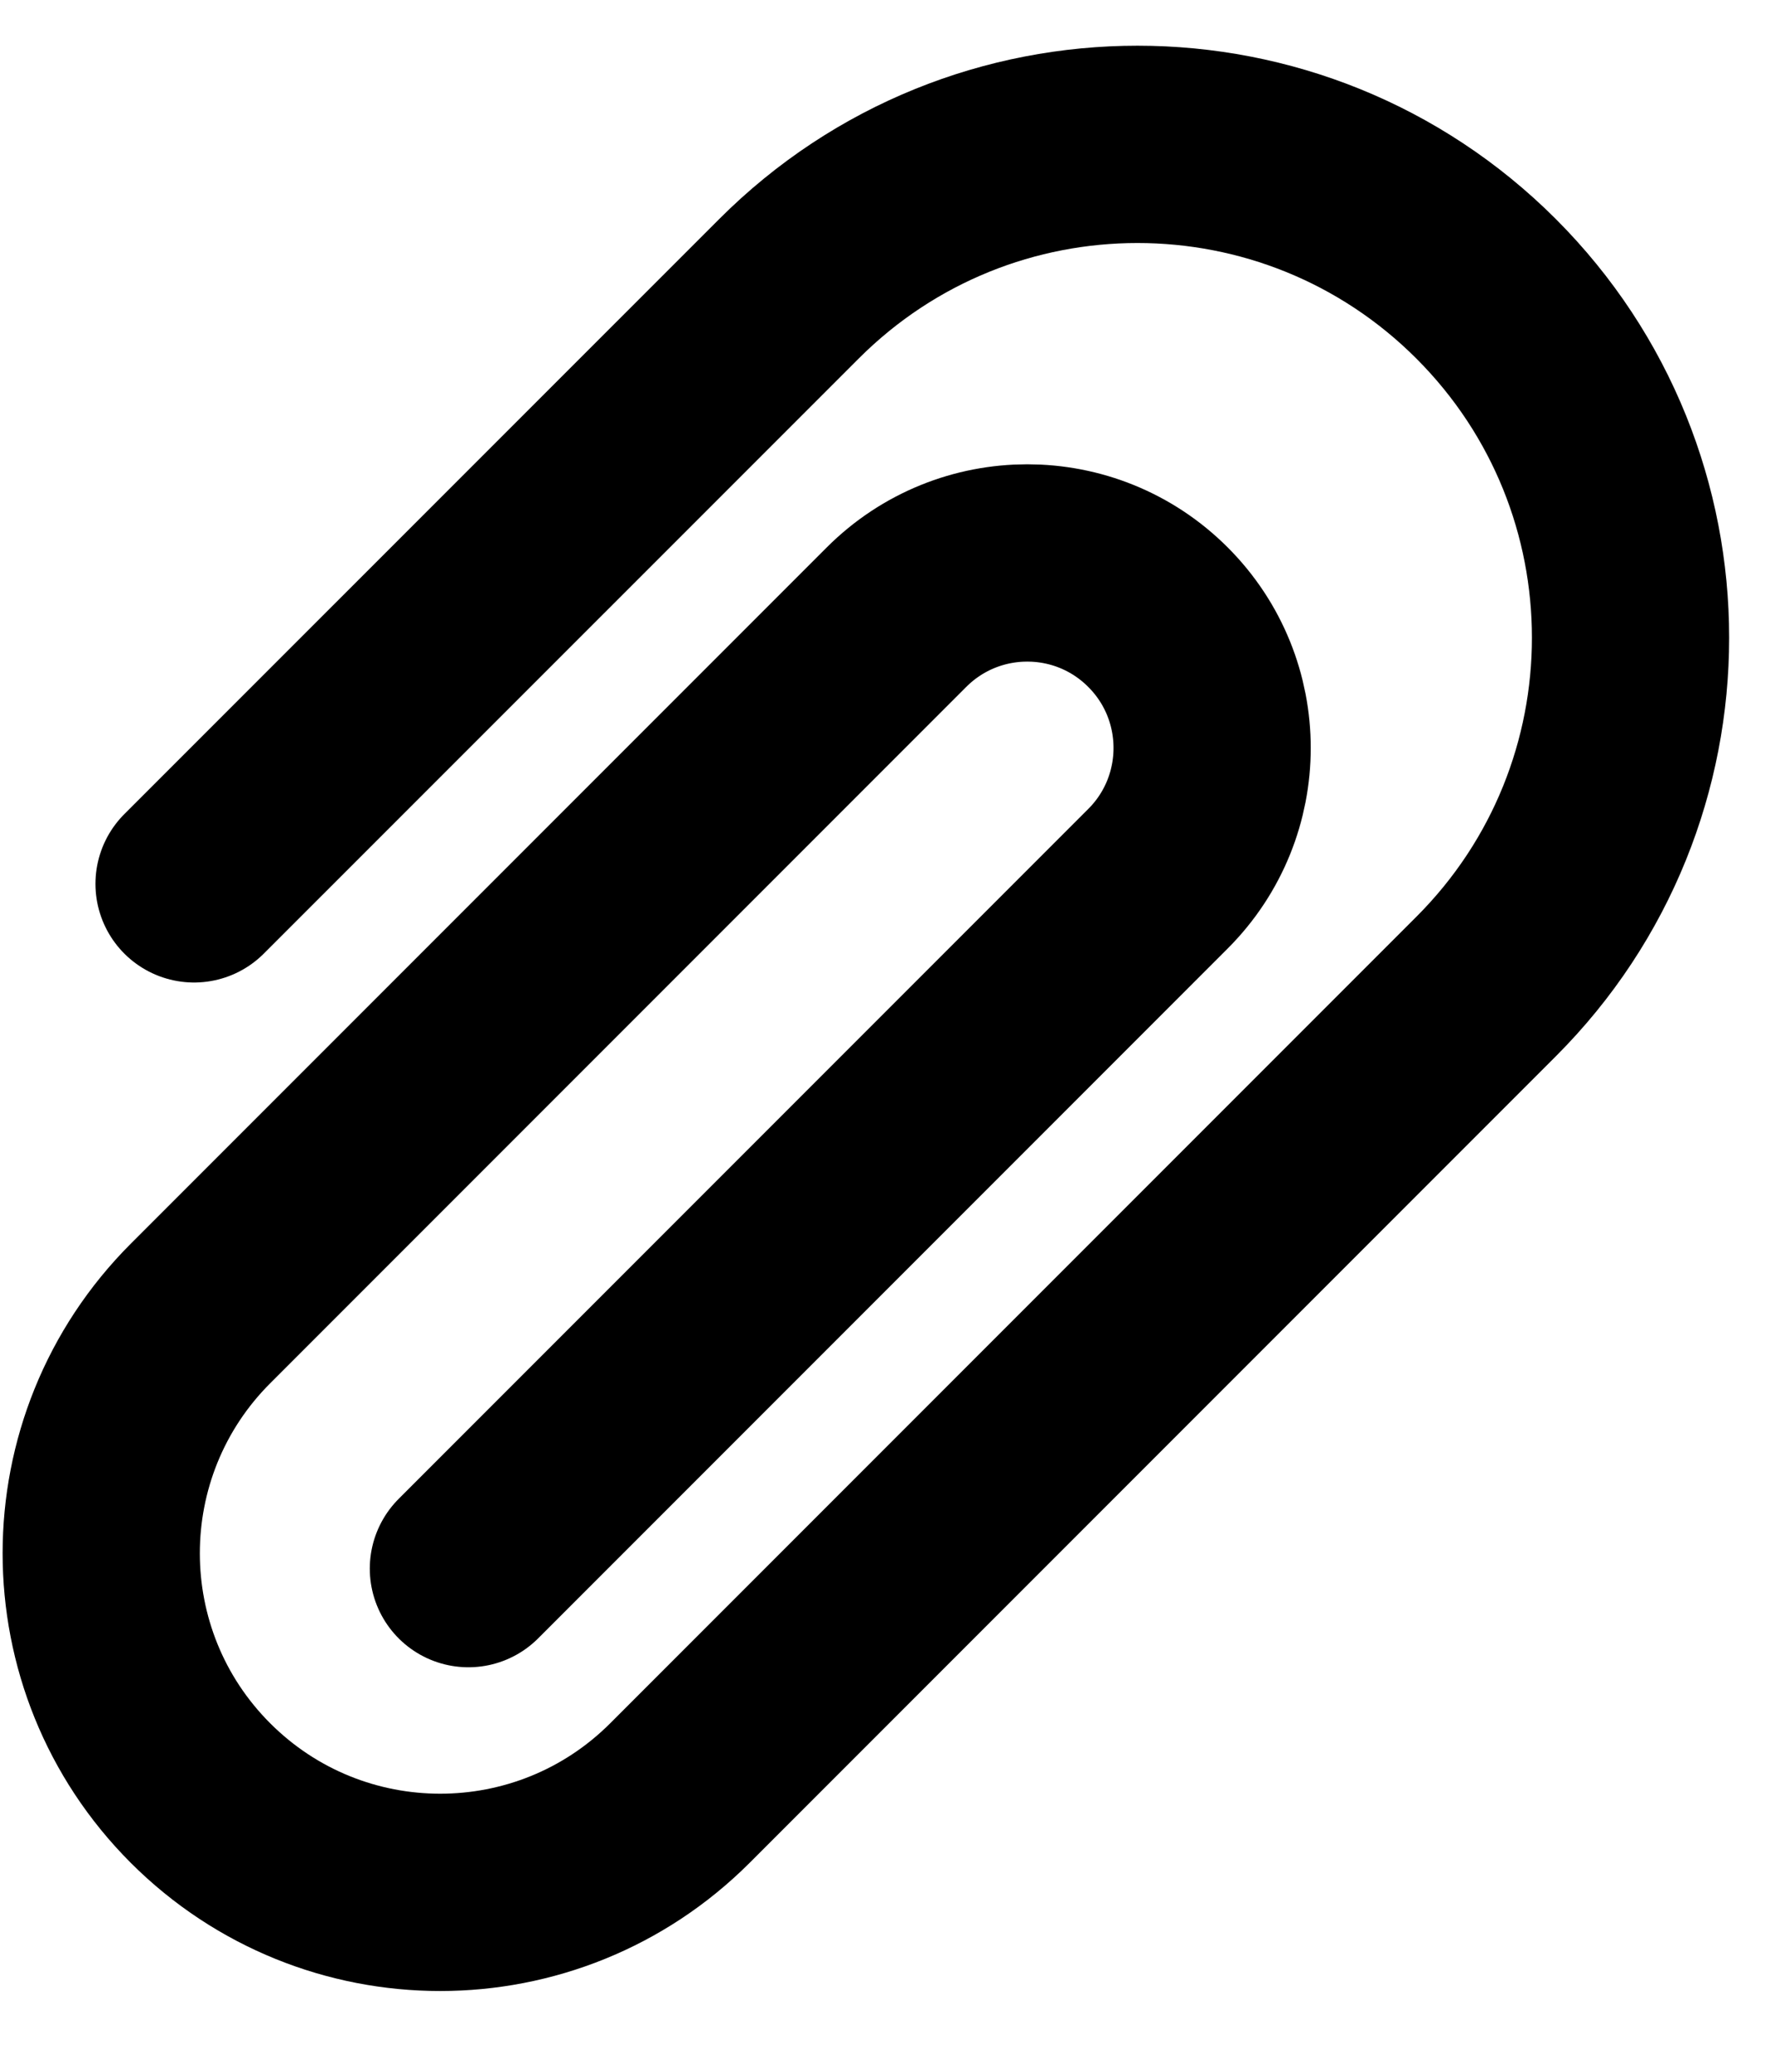 <svg width="18" height="21" viewBox="0 0 18 21" fill="none" xmlns="http://www.w3.org/2000/svg">
<path d="M1.968 8.959L8 2.928C9.952 0.975 13.118 0.975 15.071 2.928V2.928C17.023 4.881 17.023 8.047 15.071 9.999L6.895 18.175C5.552 19.517 3.376 19.517 2.033 18.175V18.175C0.691 16.833 0.691 14.656 2.033 13.314L9.091 6.256C9.824 5.523 11.011 5.523 11.743 6.256V6.256C12.475 6.988 12.475 8.175 11.743 8.907L4.75 15.9" stroke="currentColor" stroke-width="2" stroke-linecap="round"/>
</svg>
